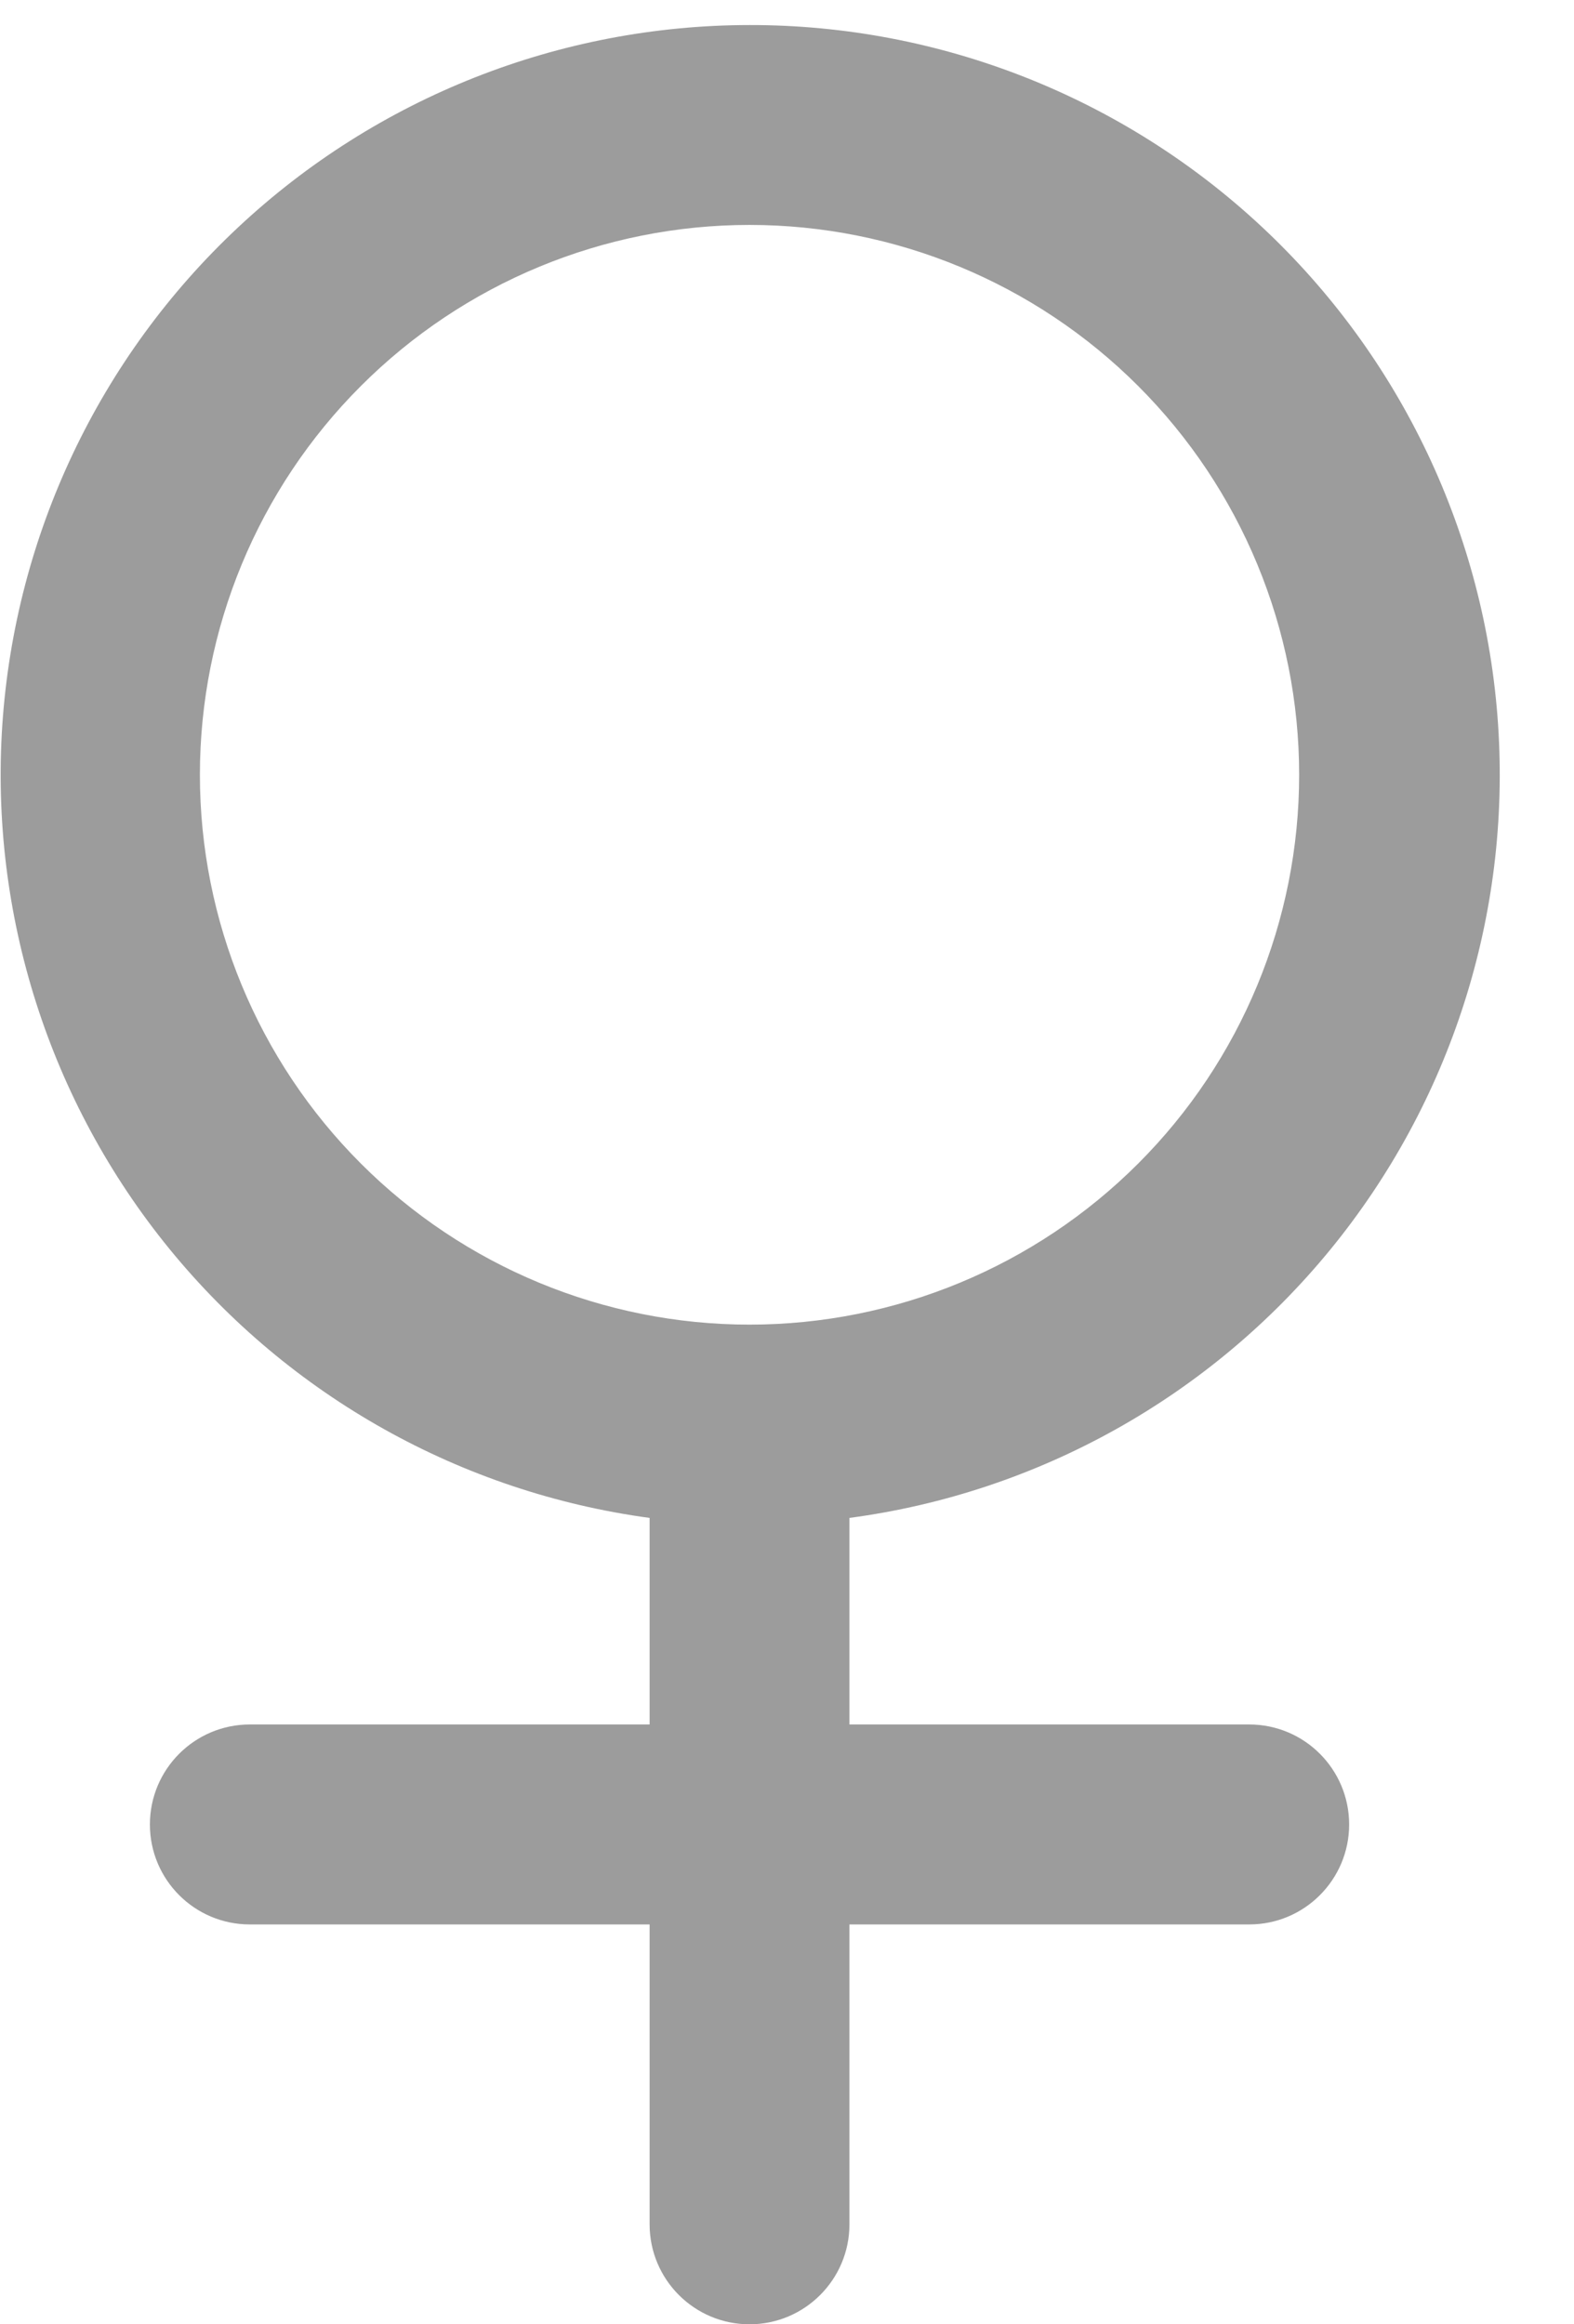 <svg width="21" height="31" viewBox="0 0 21 31" fill="none" xmlns="http://www.w3.org/2000/svg">
<path d="M8.667 20.245C6.155 19.905 3.866 18.623 2.262 16.659C0.659 14.695 -0.138 12.196 0.031 9.667C0.201 7.137 1.324 4.766 3.175 3.034C5.025 1.301 7.465 0.336 10 0.334C12.538 0.331 14.982 1.294 16.837 3.027C18.692 4.76 19.818 7.133 19.987 9.665C20.157 12.198 19.357 14.7 17.75 16.665C16.143 18.629 13.849 19.91 11.333 20.245V23H16.667C17.403 23 18 23.597 18 24.334C18 25.07 17.403 25.667 16.667 25.667H11.333V29.667C11.333 30.403 10.736 31 10 31C9.264 31 8.667 30.403 8.667 29.667V25.667H3.333C2.597 25.667 2 25.07 2 24.334C2 23.597 2.597 23 3.333 23H8.667V20.245ZM10 17.667C11.945 17.667 13.81 16.894 15.185 15.519C16.561 14.144 17.333 12.278 17.333 10.334C17.333 8.389 16.561 6.523 15.185 5.148C13.81 3.773 11.945 3 10 3C8.055 3 6.19 3.773 4.815 5.148C3.439 6.523 2.667 8.389 2.667 10.334C2.667 12.278 3.439 14.144 4.815 15.519C6.19 16.894 8.055 17.667 10 17.667Z" fill="#9C9C9C"/>
</svg>
